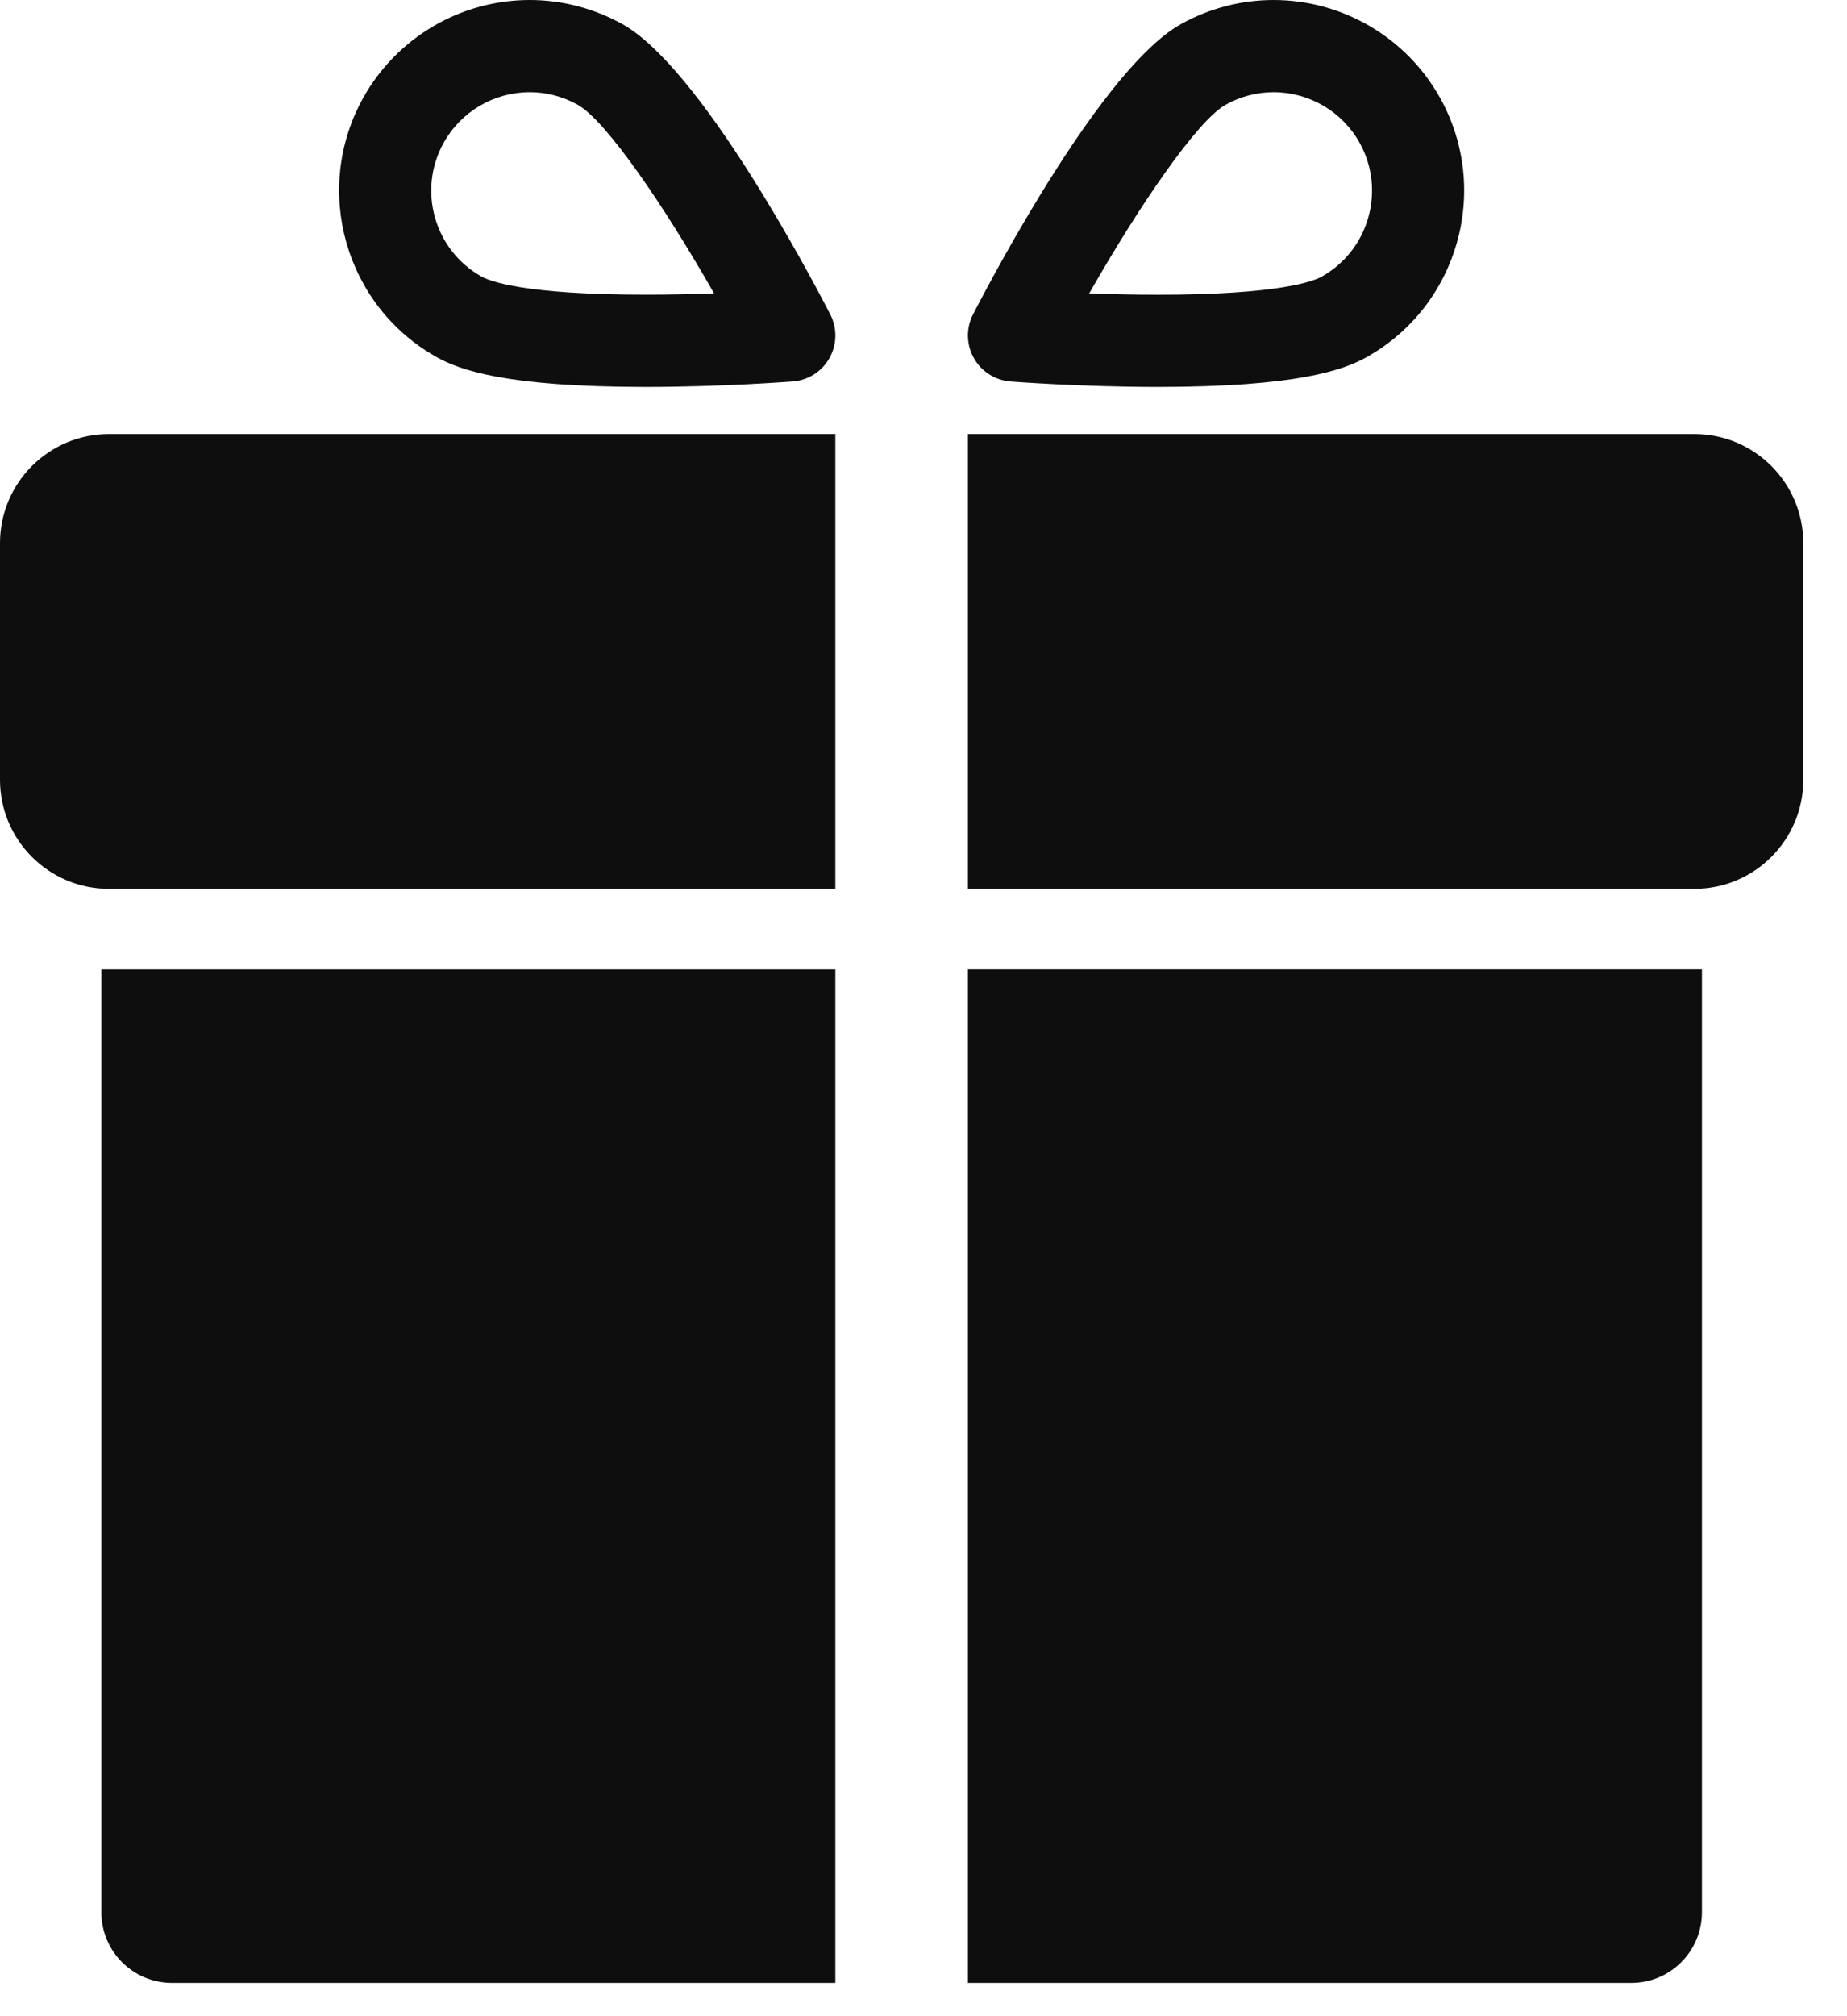 <svg width="33" height="36" viewBox="0 0 33 36" fill="none" xmlns="http://www.w3.org/2000/svg">
<path d="M0 9.698V13.924C0 14.999 0.872 15.871 1.948 15.871H14.925L14.925 7.75H1.948C0.872 7.75 0 8.622 0 9.698L0 9.698Z" fill="#0E0E0E"/>
<path d="M30.271 7.75H17.294V15.871H30.271C31.347 15.871 32.219 14.999 32.219 13.924V9.698C32.219 8.622 31.347 7.75 30.271 7.75L30.271 7.75Z" fill="#0E0E0E"/>
<path d="M1.811 34.144C1.811 34.841 2.376 35.406 3.073 35.406H14.925L14.925 17.31H1.811L1.811 34.144Z" fill="#0E0E0E"/>
<path d="M17.294 35.406H29.146C29.843 35.406 30.408 34.841 30.408 34.144L30.408 17.309H17.294L17.294 35.406Z" fill="#0E0E0E"/>
<path d="M7.806 6.379C8.214 6.607 9.044 6.909 11.532 6.909C12.903 6.909 14.116 6.815 14.167 6.811C14.441 6.79 14.687 6.632 14.821 6.391C14.956 6.151 14.96 5.859 14.834 5.614C14.458 4.884 12.512 1.207 11.121 0.431C10.614 0.149 10.042 0 9.465 0C8.23 0 7.09 0.67 6.489 1.747C5.575 3.388 6.166 5.465 7.806 6.379L7.806 6.379ZM7.927 2.549C8.237 1.992 8.827 1.646 9.465 1.646C9.762 1.646 10.057 1.723 10.319 1.869C10.829 2.154 11.865 3.672 12.758 5.239C12.388 5.252 11.966 5.262 11.531 5.262C9.353 5.262 8.742 5.016 8.606 4.94C7.76 4.469 7.455 3.396 7.927 2.549V2.549Z" fill="#0E0E0E"/>
<path d="M18.053 6.812C18.104 6.816 19.317 6.909 20.688 6.909C23.175 6.909 24.005 6.607 24.414 6.379C26.053 5.465 26.644 3.388 25.73 1.748C25.129 0.67 23.989 0 22.754 0C22.177 0 21.605 0.149 21.099 0.431C19.707 1.207 17.761 4.884 17.385 5.614C17.259 5.859 17.264 6.151 17.398 6.391C17.532 6.632 17.778 6.79 18.053 6.812L18.053 6.812ZM21.9 1.869C22.162 1.723 22.457 1.646 22.754 1.646C23.392 1.646 23.982 1.992 24.292 2.549C24.764 3.396 24.459 4.469 23.612 4.941C23.477 5.017 22.866 5.263 20.687 5.263C20.252 5.263 19.831 5.253 19.461 5.239C20.354 3.672 21.39 2.154 21.9 1.869L21.9 1.869Z" fill="#0E0E0E"/>
</svg>
